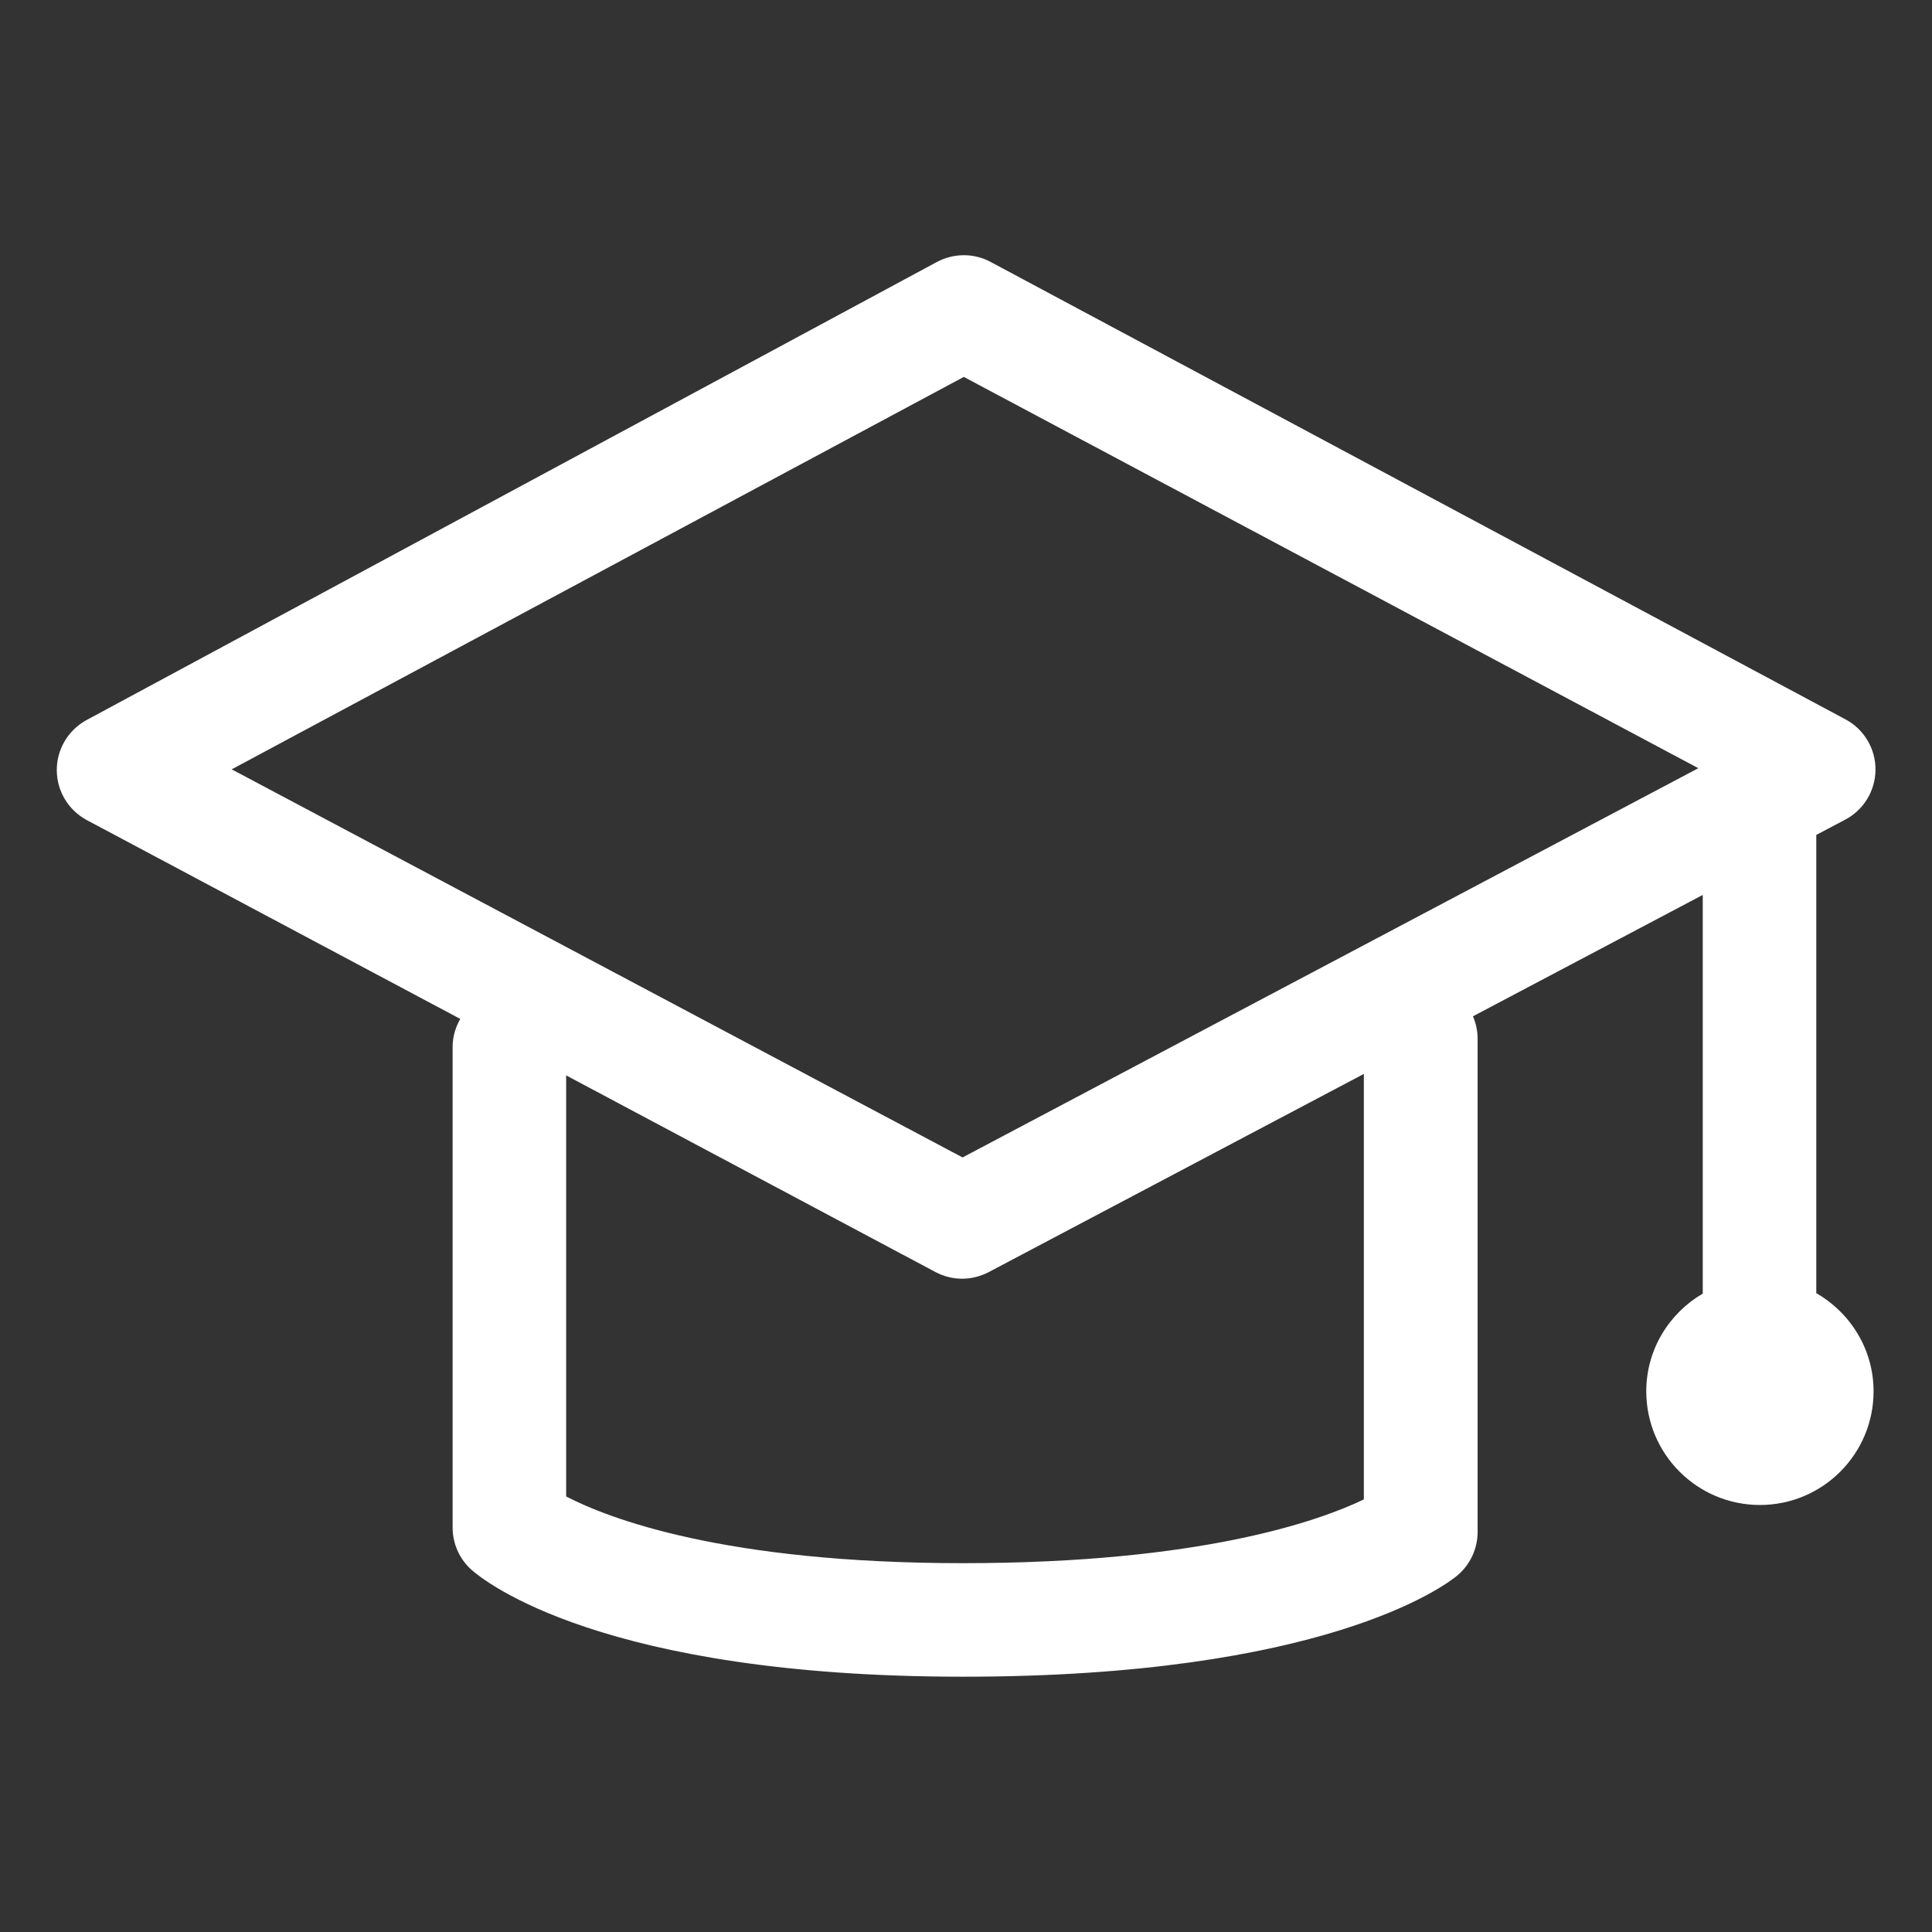 <svg version="1.1" xmlns="http://www.w3.org/2000/svg" xmlns:xlink="http://www.w3.org/1999/xlink" width="17" height="17" viewBox="0,0,256,256"><rect x="0" y="0" width="256" height="256" fill="#333333" stroke="none"/><g fill="#ffffff" fill-rule="nonzero" stroke="none" stroke-width="1" stroke-linecap="butt" stroke-linejoin="miter" stroke-miterlimit="10" stroke-dasharray="" stroke-dashoffset="0" font-family="none" font-weight="none" font-size="none" text-anchor="none" style="mix-blend-mode: normal"><g transform="translate(-1.948,3.425) scale(15.059,15.059)"><path d="M16.111,11.152v-4.033l0.252,-0.133c0.164,-0.085 0.267,-0.254 0.269,-0.438c0.002,-0.184 -0.098,-0.355 -0.259,-0.443l-7.522,-4.025c-0.15,-0.083 -0.333,-0.082 -0.484,0.001l-7.481,4.03c-0.159,0.089 -0.258,0.257 -0.257,0.44c0.001,0.183 0.102,0.35 0.263,0.437l3.287,1.75c-0.041,0.073 -0.067,0.156 -0.067,0.245v4.231c0,0.142 0.061,0.279 0.168,0.373c0.109,0.096 1.148,0.939 4.324,0.939c3.166,0 4.233,-0.796 4.344,-0.887c0.116,-0.095 0.183,-0.237 0.183,-0.387v-4.339c0,-0.07 -0.015,-0.137 -0.041,-0.198l2.022,-1.068v3.508c-0.296,0.173 -0.497,0.492 -0.497,0.86c0,0.552 0.448,1 1,1c0.552,0 1,-0.448 1,-1c0,-0.37 -0.204,-0.69 -0.502,-0.863zM12.13,12.966c-0.393,0.189 -1.433,0.561 -3.527,0.561c-2.107,0 -3.124,-0.396 -3.492,-0.587v-3.705l3.247,1.729c0.073,0.039 0.154,0.06 0.237,0.06c0.081,0 0.16,-0.02 0.232,-0.057l3.303,-1.745zM8.599,9.957l-6.431,-3.415l6.442,-3.453l6.463,3.443z"></path></g></g></svg>
